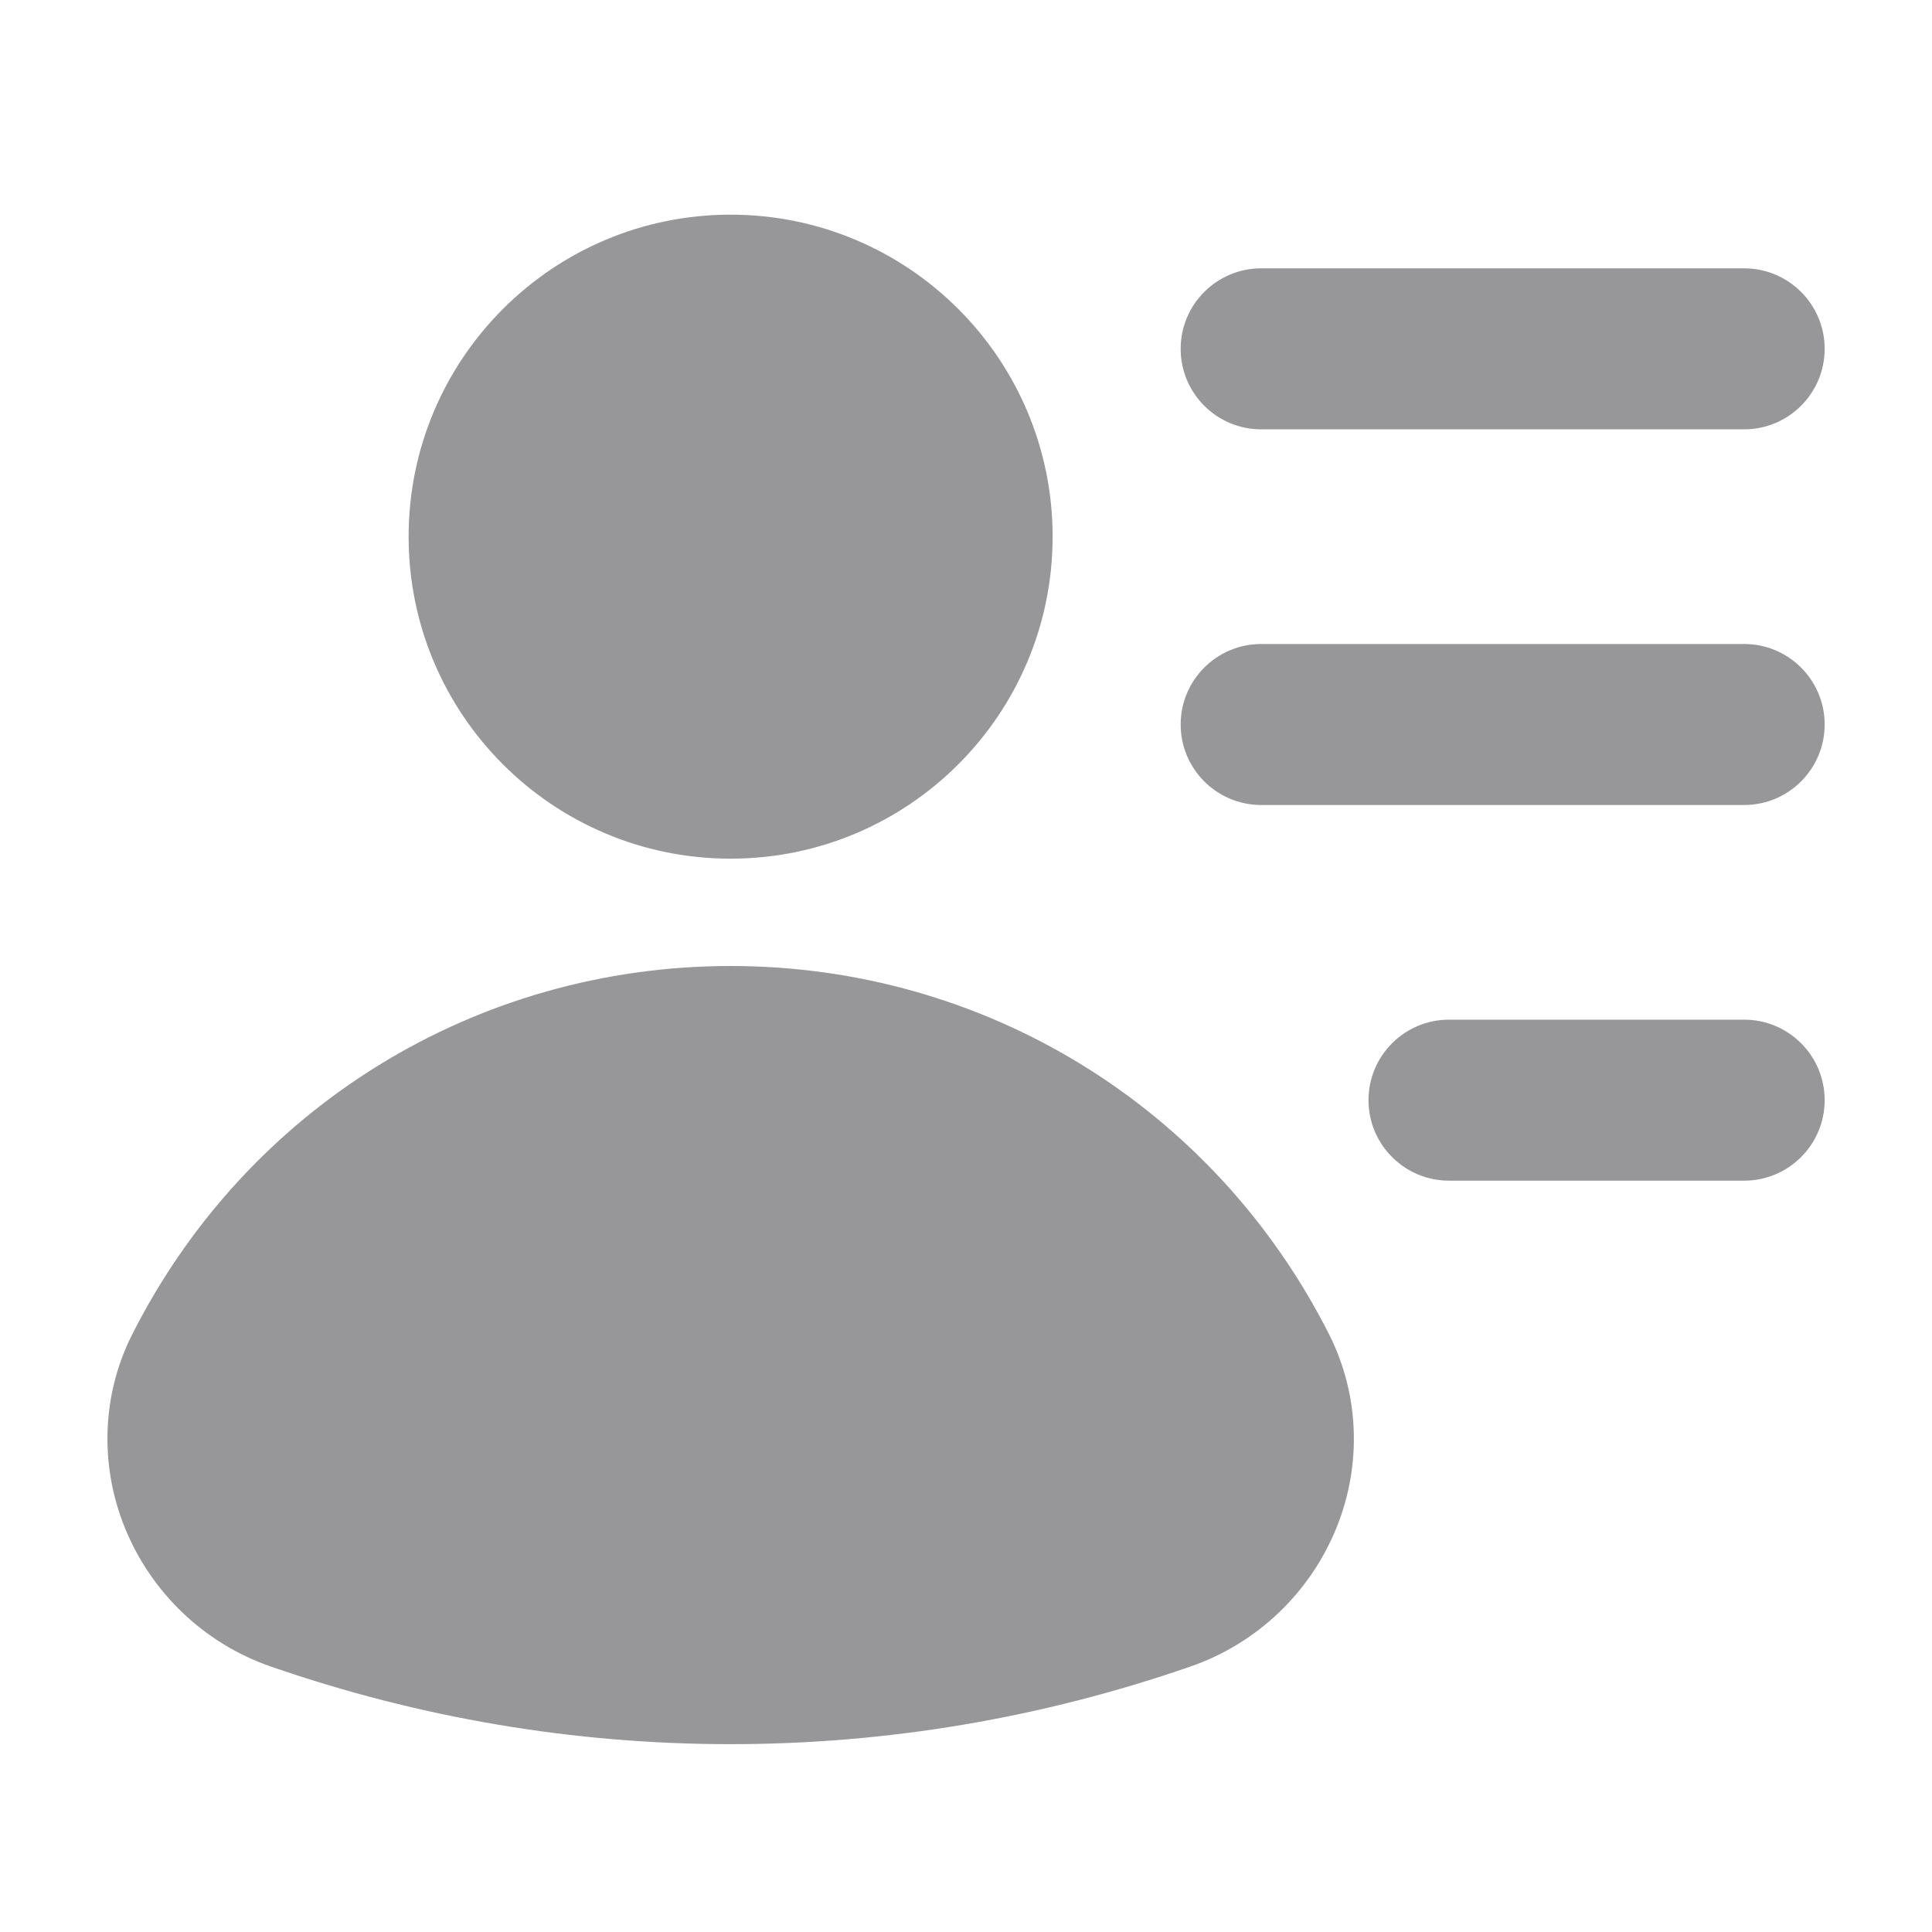 <svg width="18" height="18" viewBox="0 0 18 18" fill="none" xmlns="http://www.w3.org/2000/svg">
<path d="M6.807 8C8.463 8 9.807 6.657 9.807 5C9.807 3.343 8.463 2 6.807 2C5.15 2 3.807 3.343 3.807 5C3.807 6.657 5.15 8 6.807 8Z" fill="#97979A"/>
<path d="M6.807 9C4.438 9 2.302 10.315 1.232 12.432C0.95 12.989 0.925 13.645 1.163 14.233C1.409 14.84 1.904 15.312 2.521 15.526C3.906 16.006 5.348 16.25 6.807 16.25C8.266 16.25 9.709 16.006 11.093 15.526C11.711 15.312 12.206 14.84 12.452 14.233C12.69 13.645 12.664 12.989 12.383 12.432C11.313 10.315 9.176 9 6.807 9Z" fill="#97979A"/>
<path d="M11.75 4H16.25C16.664 4 17 3.664 17 3.25C17 2.836 16.664 2.5 16.25 2.5H11.75C11.336 2.5 11 2.836 11 3.25C11 3.664 11.336 4 11.75 4Z" fill="#97979A"/>
<path d="M16.25 6H11.75C11.336 6 11 6.336 11 6.75C11 7.164 11.336 7.5 11.75 7.5H16.25C16.664 7.5 17 7.164 17 6.75C17 6.336 16.664 6 16.25 6Z" fill="#97979A"/>
<path d="M16.25 9.5H13.5C13.086 9.5 12.75 9.836 12.75 10.25C12.75 10.664 13.086 11 13.5 11H16.25C16.664 11 17 10.664 17 10.25C17 9.836 16.664 9.5 16.25 9.5Z" fill="#97979A"/>
</svg>
